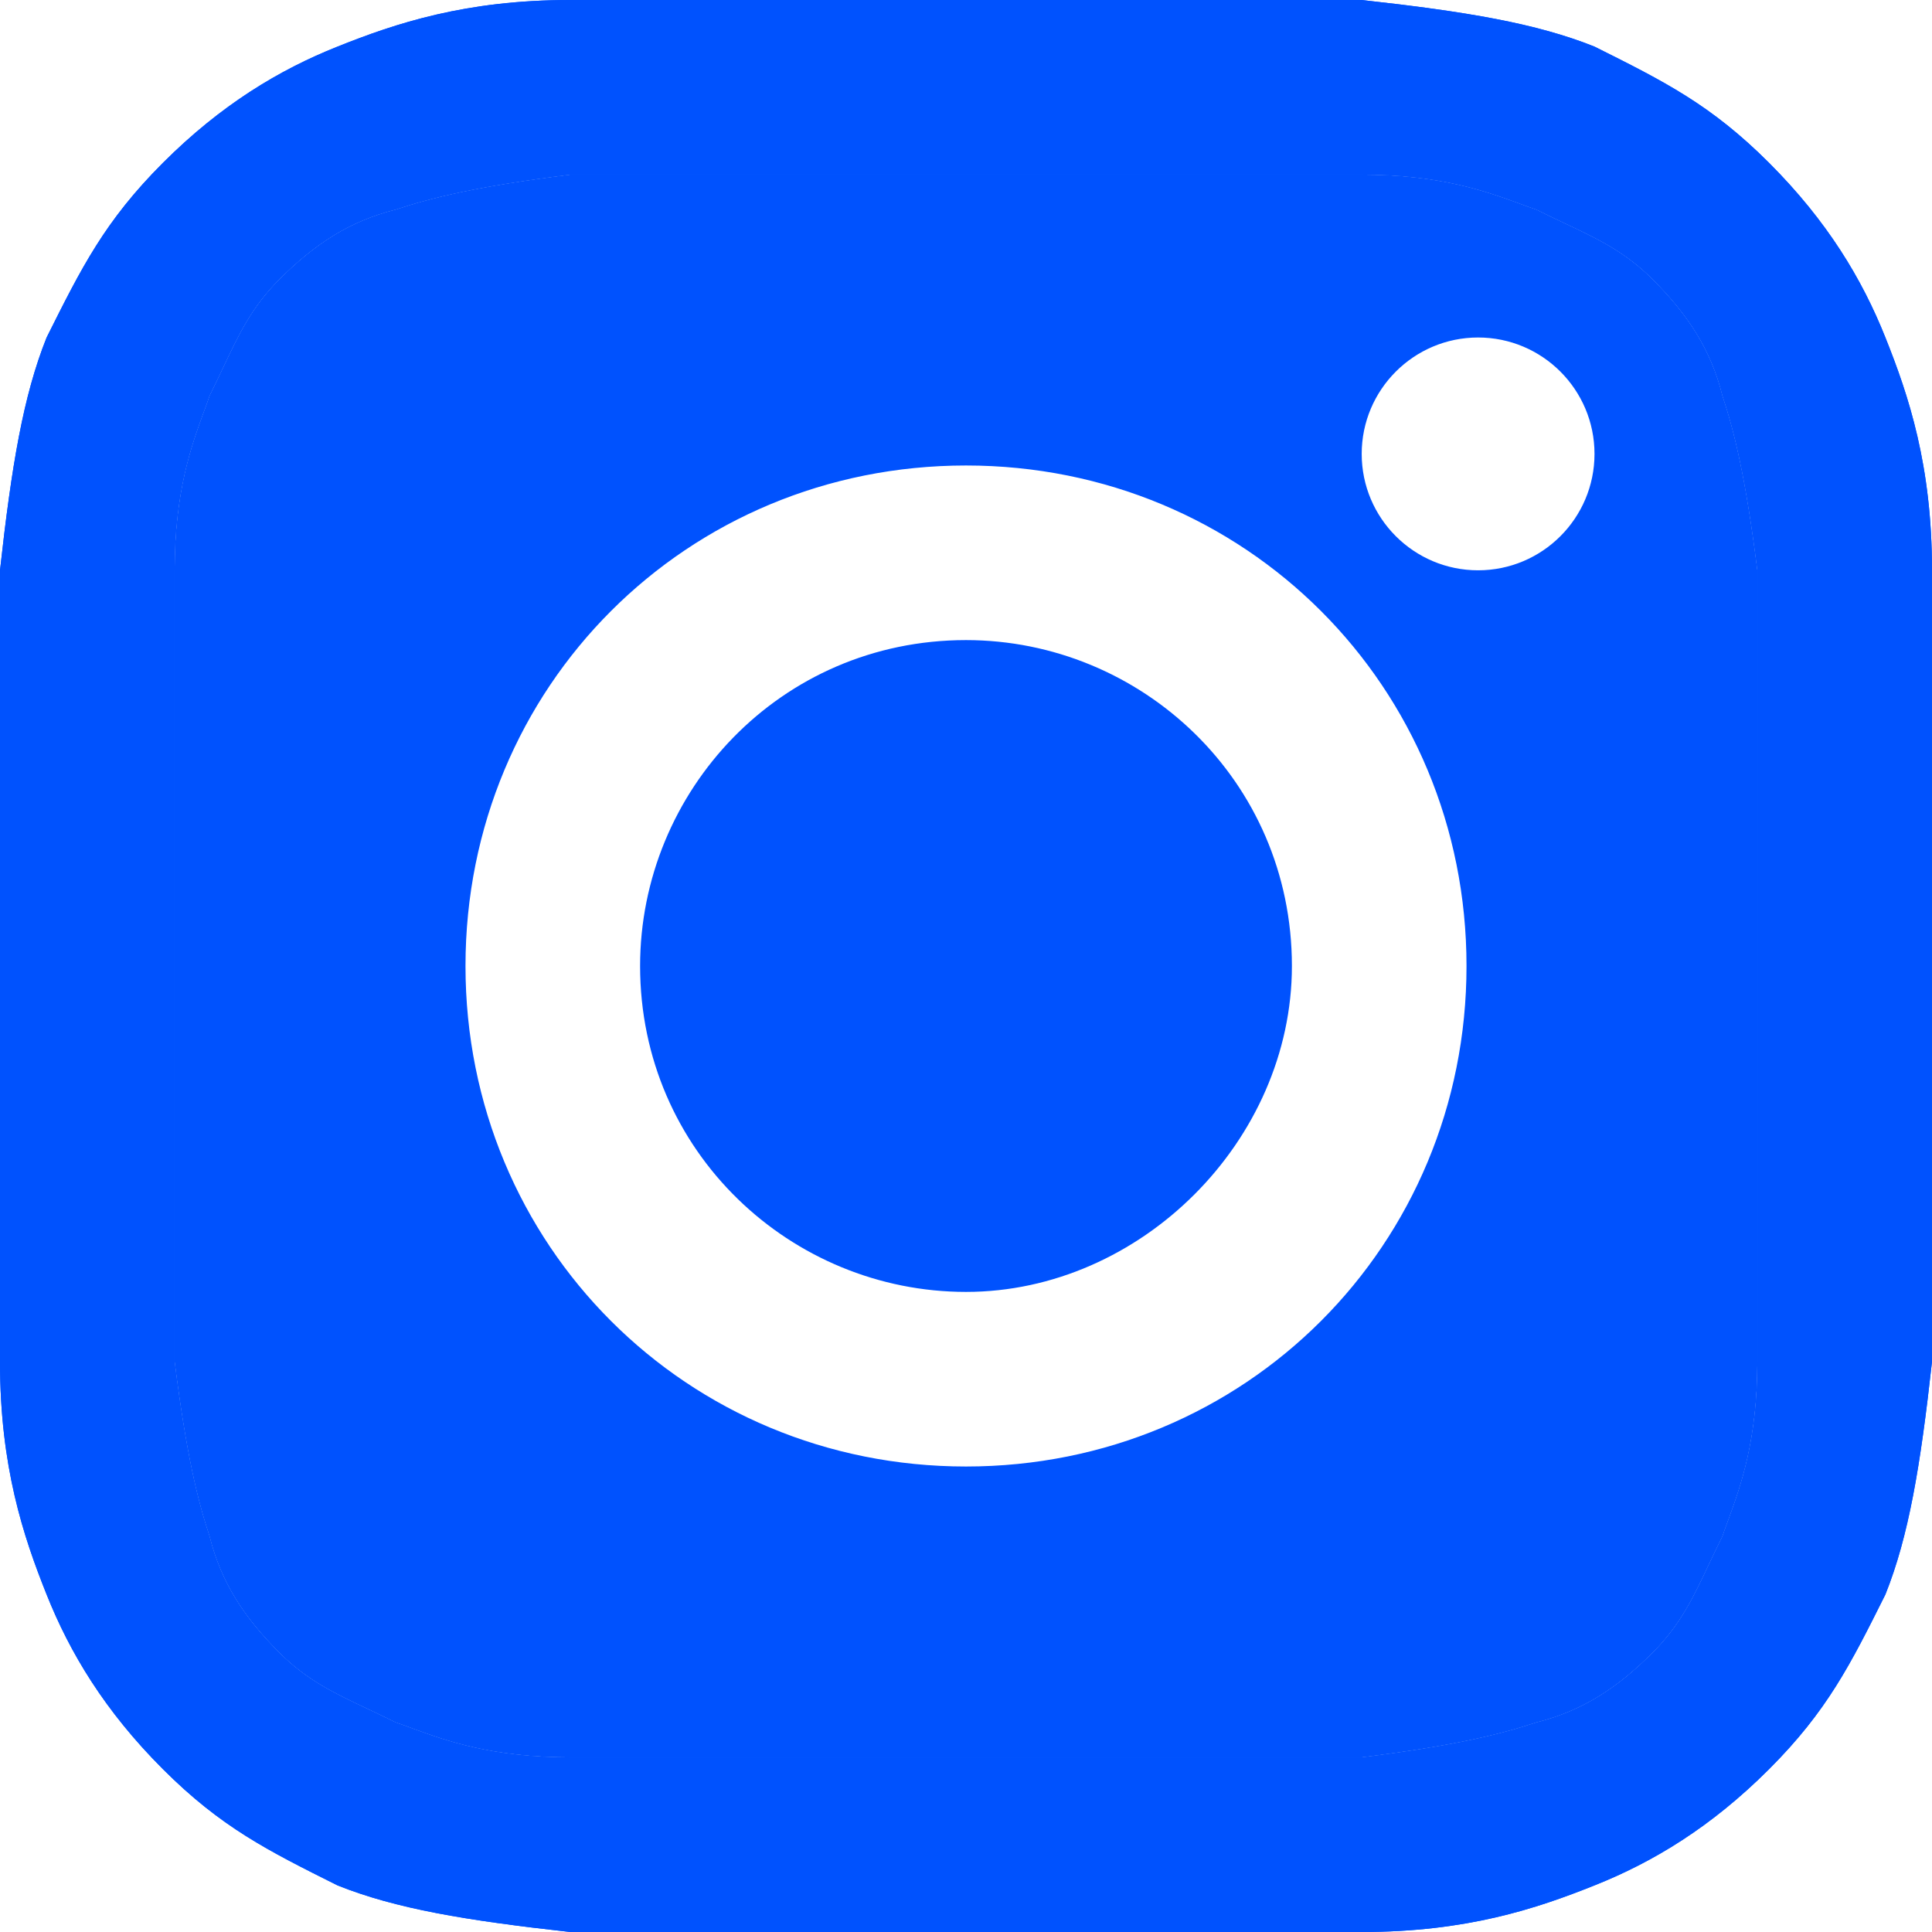 <svg width="16" height="16" viewBox="0 0 16 16" fill="none" xmlns="http://www.w3.org/2000/svg">
<path d="M8 1.446C10.12 1.446 10.41 1.446 11.277 1.446C11.929 1.446 12.305 1.584 12.581 1.684C12.631 1.703 12.678 1.72 12.723 1.735C12.803 1.775 12.88 1.811 12.953 1.846C13.229 1.976 13.458 2.084 13.687 2.313C13.976 2.602 14.169 2.892 14.265 3.277C14.361 3.566 14.458 3.952 14.554 4.723C14.554 5.59 14.554 5.783 14.554 8C14.554 10.217 14.554 10.41 14.554 11.277C14.554 11.929 14.416 12.305 14.316 12.581C14.297 12.631 14.28 12.678 14.265 12.723C14.225 12.803 14.189 12.88 14.154 12.953C14.024 13.229 13.916 13.458 13.687 13.687C13.398 13.976 13.108 14.169 12.723 14.265C12.434 14.361 12.048 14.458 11.277 14.554C10.41 14.554 10.217 14.554 8 14.554C5.783 14.554 5.59 14.554 4.723 14.554C4.071 14.554 3.695 14.416 3.419 14.316C3.369 14.297 3.322 14.28 3.277 14.265C3.197 14.225 3.12 14.189 3.047 14.154C2.771 14.024 2.542 13.916 2.313 13.687C2.024 13.398 1.831 13.108 1.735 12.723C1.639 12.434 1.542 12.048 1.446 11.277C1.446 10.41 1.446 10.217 1.446 8C1.446 5.783 1.446 5.59 1.446 4.723C1.446 4.071 1.584 3.695 1.684 3.419C1.703 3.369 1.72 3.322 1.735 3.277C1.775 3.197 1.811 3.12 1.846 3.047C1.976 2.771 2.084 2.542 2.313 2.313C2.602 2.024 2.892 1.831 3.277 1.735C3.566 1.639 3.952 1.542 4.723 1.446C5.59 1.446 5.88 1.446 8 1.446ZM8 0C5.783 0 5.59 0 4.723 0C3.855 0 3.277 0.193 2.795 0.386C2.313 0.578 1.831 0.867 1.349 1.349C0.867 1.831 0.675 2.217 0.386 2.795C0.193 3.277 0.096 3.855 0 4.723C0 5.59 0 5.88 0 8C0 10.217 0 10.41 0 11.277C0 12.145 0.193 12.723 0.386 13.205C0.578 13.687 0.867 14.169 1.349 14.651C1.831 15.133 2.217 15.325 2.795 15.614C3.277 15.807 3.855 15.904 4.723 16C5.59 16 5.88 16 8 16C10.12 16 10.41 16 11.277 16C12.145 16 12.723 15.807 13.205 15.614C13.687 15.422 14.169 15.133 14.651 14.651C15.133 14.169 15.325 13.783 15.614 13.205C15.807 12.723 15.904 12.145 16 11.277C16 10.41 16 10.12 16 8C16 5.88 16 5.59 16 4.723C16 3.855 15.807 3.277 15.614 2.795C15.422 2.313 15.133 1.831 14.651 1.349C14.169 0.867 13.783 0.675 13.205 0.386C12.723 0.193 12.145 0.096 11.277 0C10.41 0 10.217 0 8 0Z" fill="#0052FE"/>
<path fill-rule="evenodd" clip-rule="evenodd" d="M8 1.446H11.277C11.929 1.446 12.305 1.584 12.581 1.684C12.631 1.703 12.678 1.72 12.723 1.735C12.803 1.775 12.88 1.811 12.953 1.846C13.229 1.976 13.458 2.084 13.687 2.313C13.976 2.602 14.169 2.892 14.265 3.277C14.361 3.566 14.458 3.952 14.554 4.723V8V11.277C14.554 11.929 14.416 12.305 14.316 12.581C14.297 12.631 14.28 12.678 14.265 12.723C14.225 12.803 14.189 12.88 14.154 12.953C14.024 13.229 13.916 13.458 13.687 13.687C13.398 13.976 13.108 14.169 12.723 14.265C12.434 14.361 12.048 14.458 11.277 14.554H8H4.723C4.071 14.554 3.695 14.416 3.419 14.316C3.369 14.297 3.322 14.28 3.277 14.265C3.197 14.225 3.12 14.189 3.047 14.154C2.771 14.024 2.542 13.916 2.313 13.687C2.024 13.398 1.831 13.108 1.735 12.723C1.639 12.434 1.542 12.048 1.446 11.277V8V4.723C1.446 4.071 1.584 3.695 1.684 3.419C1.703 3.369 1.72 3.322 1.735 3.277C1.775 3.197 1.811 3.12 1.846 3.047C1.976 2.771 2.084 2.542 2.313 2.313C2.602 2.024 2.892 1.831 3.277 1.735C3.566 1.639 3.952 1.542 4.723 1.446H8ZM3.855 8C3.855 5.687 5.687 3.855 8 3.855C10.313 3.855 12.145 5.687 12.145 8C12.145 10.313 10.313 12.145 8 12.145C5.687 12.145 3.855 10.313 3.855 8ZM13.205 3.759C13.205 4.291 12.773 4.723 12.241 4.723C11.709 4.723 11.277 4.291 11.277 3.759C11.277 3.227 11.709 2.795 12.241 2.795C12.773 2.795 13.205 3.227 13.205 3.759Z" fill="#0052FE"/>
<path fill-rule="evenodd" clip-rule="evenodd" d="M8 1.446H11.277C11.929 1.446 12.305 1.584 12.581 1.684C12.631 1.703 12.678 1.72 12.723 1.735C12.803 1.775 12.88 1.811 12.953 1.846C13.229 1.976 13.458 2.084 13.687 2.313C13.976 2.602 14.169 2.892 14.265 3.277C14.361 3.566 14.458 3.952 14.554 4.723V8V11.277C14.554 11.929 14.416 12.305 14.316 12.581C14.297 12.631 14.28 12.678 14.265 12.723C14.225 12.803 14.189 12.88 14.154 12.953C14.024 13.229 13.916 13.458 13.687 13.687C13.398 13.976 13.108 14.169 12.723 14.265C12.434 14.361 12.048 14.458 11.277 14.554H8H4.723C4.071 14.554 3.695 14.416 3.419 14.316C3.369 14.297 3.322 14.28 3.277 14.265C3.197 14.225 3.12 14.189 3.047 14.154C2.771 14.024 2.542 13.916 2.313 13.687C2.024 13.398 1.831 13.108 1.735 12.723C1.639 12.434 1.542 12.048 1.446 11.277V8V4.723C1.446 4.071 1.584 3.695 1.684 3.419C1.703 3.369 1.72 3.322 1.735 3.277C1.775 3.197 1.811 3.12 1.846 3.047C1.976 2.771 2.084 2.542 2.313 2.313C2.602 2.024 2.892 1.831 3.277 1.735C3.566 1.639 3.952 1.542 4.723 1.446H8ZM8 0H4.723C3.855 0 3.277 0.193 2.795 0.386C2.313 0.578 1.831 0.867 1.349 1.349C0.867 1.831 0.675 2.217 0.386 2.795C0.193 3.277 0.096 3.855 0 4.723V8V11.277C0 12.145 0.193 12.723 0.386 13.205C0.578 13.687 0.867 14.169 1.349 14.651C1.831 15.133 2.217 15.325 2.795 15.614C3.277 15.807 3.855 15.904 4.723 16H8H11.277C12.145 16 12.723 15.807 13.205 15.614C13.687 15.422 14.169 15.133 14.651 14.651C15.133 14.169 15.325 13.783 15.614 13.205C15.807 12.723 15.904 12.145 16 11.277V8V4.723C16 3.855 15.807 3.277 15.614 2.795C15.422 2.313 15.133 1.831 14.651 1.349C14.169 0.867 13.783 0.675 13.205 0.386C12.723 0.193 12.145 0.096 11.277 0H8ZM5.301 8C5.301 9.542 6.554 10.699 8 10.699C9.446 10.699 10.699 9.446 10.699 8C10.699 6.458 9.446 5.301 8 5.301C6.458 5.301 5.301 6.554 5.301 8Z" fill="#0052FE"/>
</svg>
